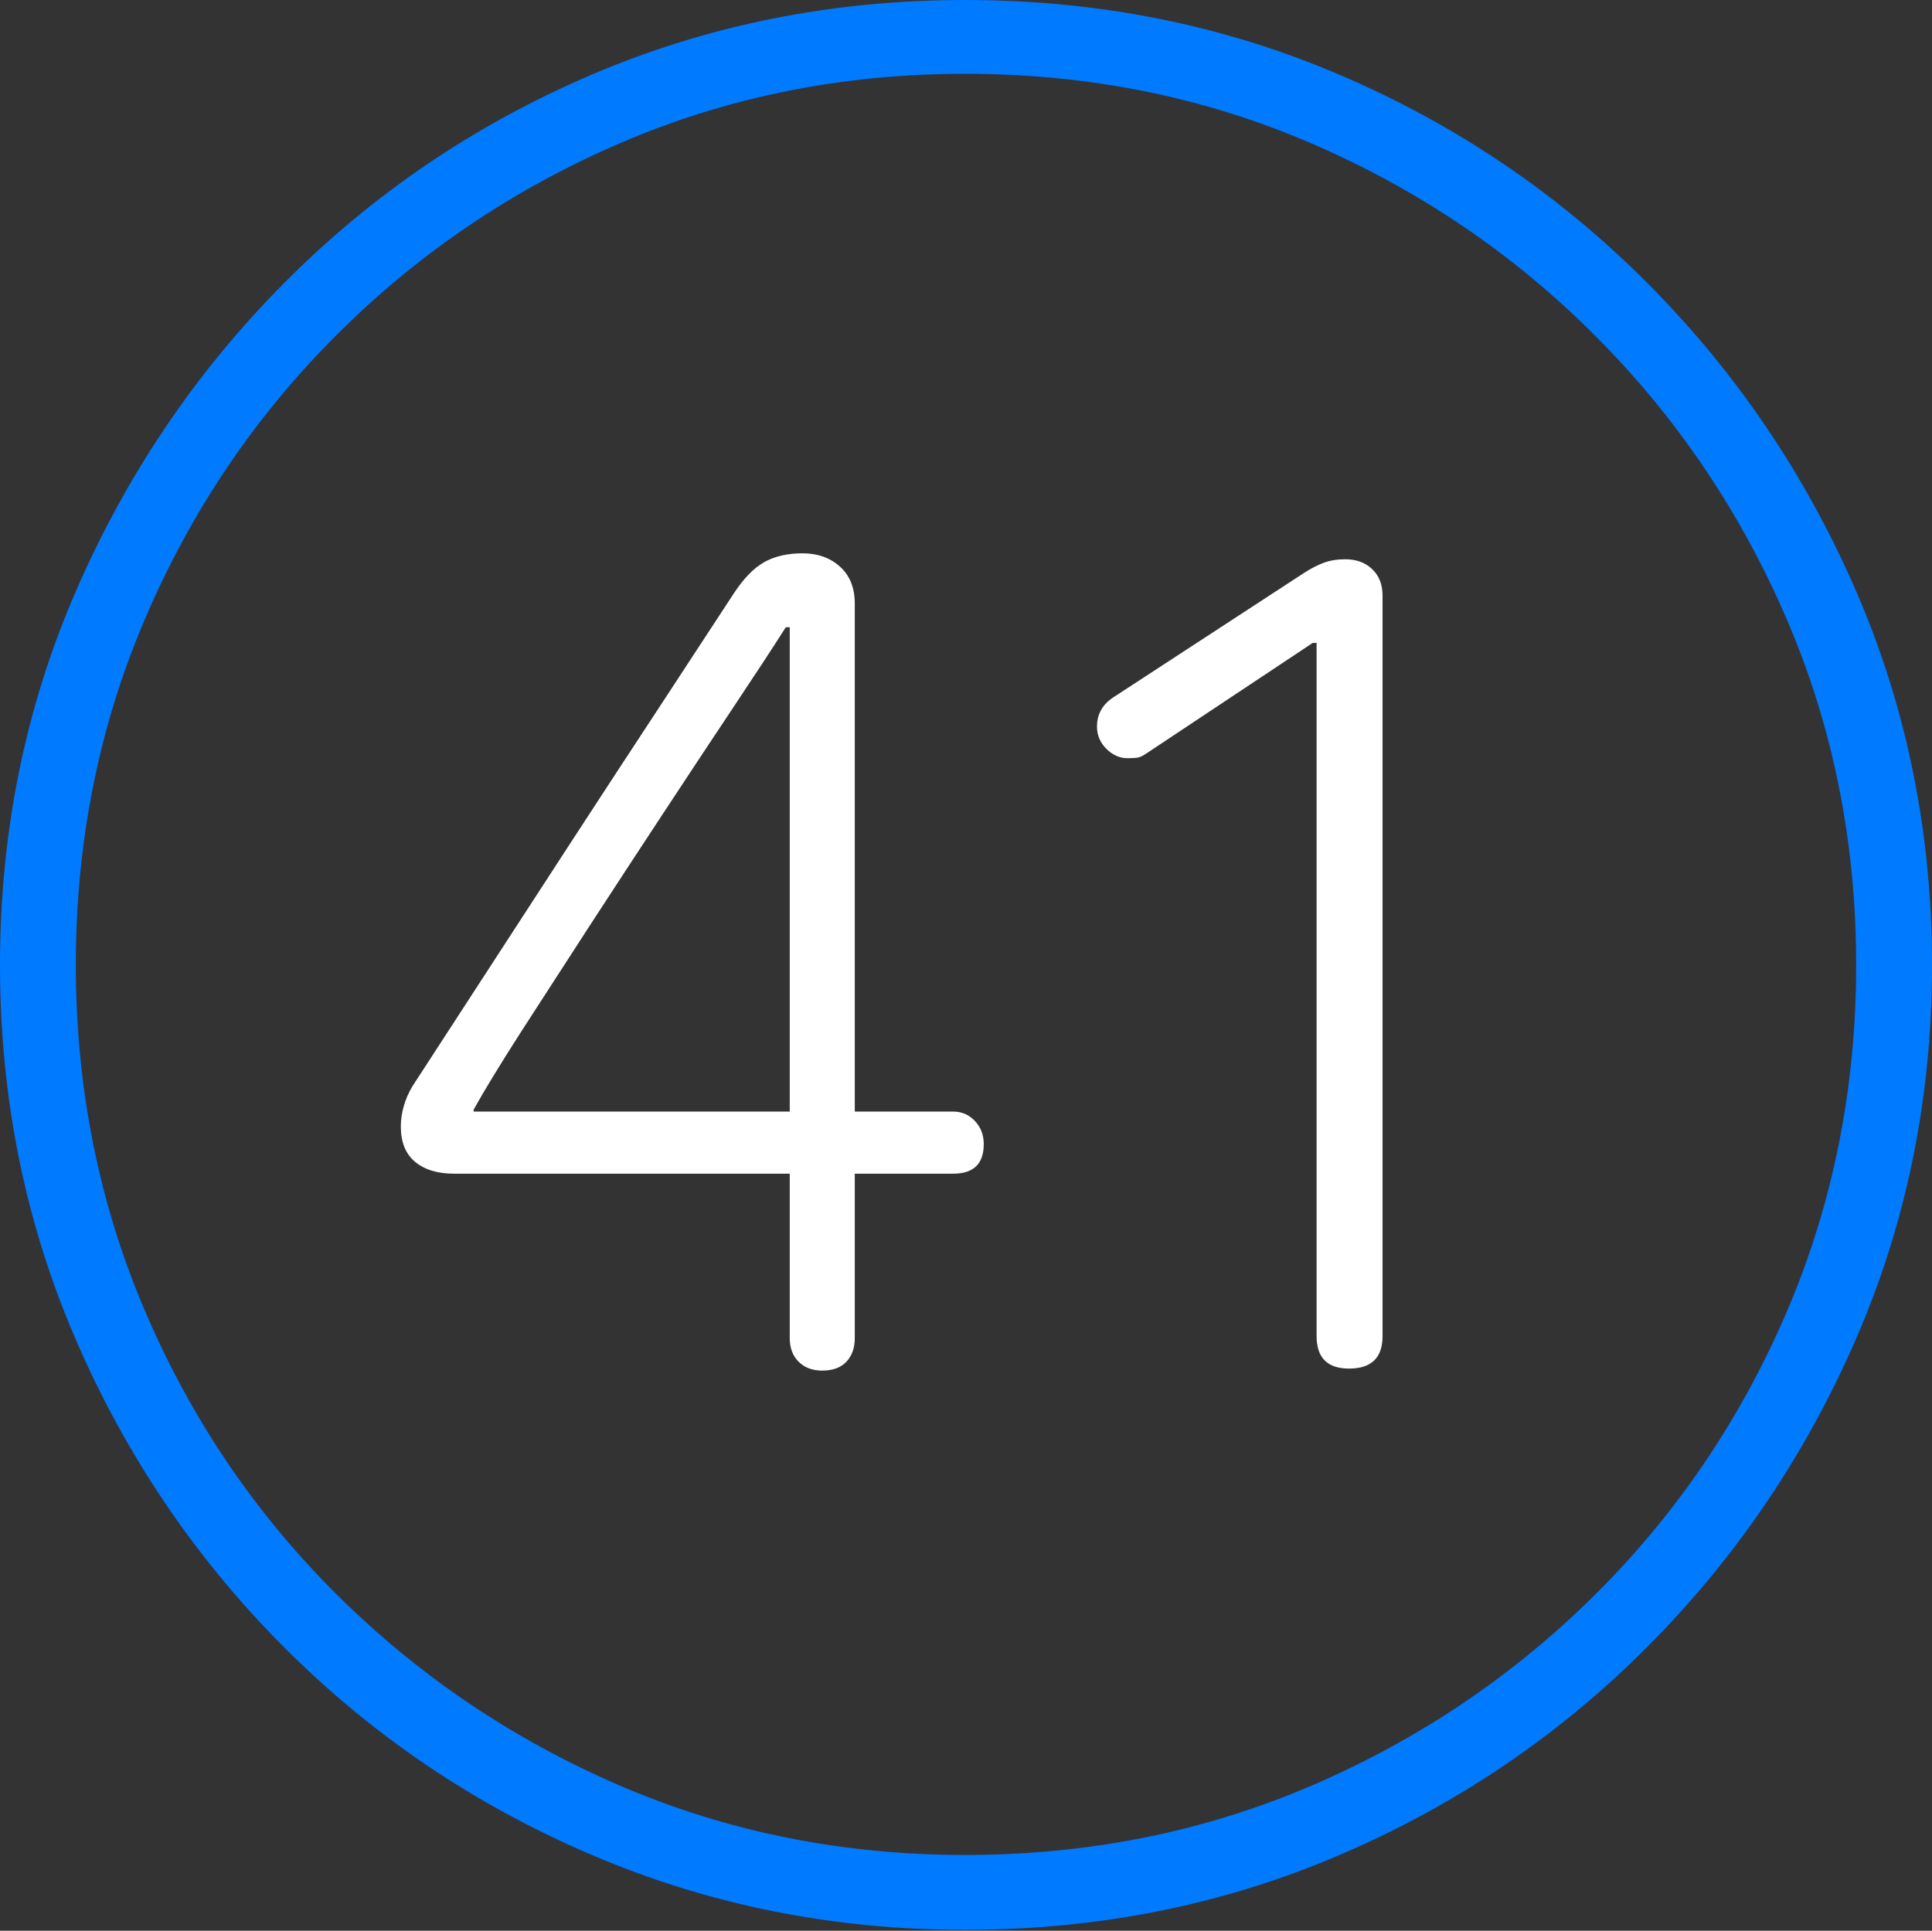 <?xml version="1.0" encoding="UTF-8"?>
<!--Generator: Apple Native CoreSVG 175-->
<!DOCTYPE svg
PUBLIC "-//W3C//DTD SVG 1.1//EN"
       "http://www.w3.org/Graphics/SVG/1.1/DTD/svg11.dtd">
<svg version="1.1" xmlns="http://www.w3.org/2000/svg" xmlns:xlink="http://www.w3.org/1999/xlink" width="19.16" height="19.15">
 <rect width="100%" height="100%" fill="#333333" stroke="none"/>
 <g>
  <rect height="19.15" opacity="0" width="19.16" x="0" y="0"/>
  <path d="M9.57 19.141Q11.553 19.141 13.286 18.398Q15.02 17.656 16.338 16.333Q17.656 15.01 18.408 13.276Q19.16 11.543 19.16 9.57Q19.16 7.598 18.408 5.864Q17.656 4.131 16.338 2.808Q15.02 1.484 13.286 0.742Q11.553 0 9.57 0Q7.598 0 5.864 0.742Q4.131 1.484 2.817 2.808Q1.504 4.131 0.752 5.864Q0 7.598 0 9.57Q0 11.543 0.747 13.276Q1.494 15.01 2.812 16.333Q4.131 17.656 5.869 18.398Q7.607 19.141 9.57 19.141ZM9.57 18.398Q7.744 18.398 6.147 17.71Q4.551 17.021 3.335 15.81Q2.119 14.6 1.436 12.998Q0.752 11.396 0.752 9.57Q0.752 7.744 1.436 6.143Q2.119 4.541 3.335 3.325Q4.551 2.109 6.147 1.421Q7.744 0.732 9.57 0.732Q11.406 0.732 13.003 1.421Q14.6 2.109 15.815 3.325Q17.031 4.541 17.72 6.143Q18.408 7.744 18.408 9.57Q18.408 11.396 17.725 12.998Q17.041 14.6 15.825 15.81Q14.609 17.021 13.008 17.71Q11.406 18.398 9.57 18.398Z" fill="#007aff"/>
  <path d="M8.154 13.594Q8.311 13.594 8.394 13.506Q8.477 13.418 8.477 13.271L8.477 11.641L9.453 11.641Q9.756 11.641 9.756 11.348Q9.756 11.211 9.668 11.118Q9.58 11.025 9.453 11.025L8.477 11.025L8.477 5.986Q8.477 5.752 8.33 5.62Q8.184 5.488 7.959 5.488Q7.734 5.488 7.578 5.576Q7.422 5.664 7.275 5.889Q6.982 6.338 6.553 6.992Q6.123 7.646 5.659 8.359Q5.195 9.072 4.78 9.712Q4.365 10.352 4.092 10.771Q4.033 10.869 4.004 10.972Q3.975 11.074 3.975 11.172Q3.975 11.406 4.116 11.523Q4.258 11.641 4.502 11.641L7.832 11.641L7.832 13.271Q7.832 13.418 7.92 13.506Q8.008 13.594 8.154 13.594ZM7.832 11.025L4.697 11.025L4.697 11.006Q4.854 10.723 5.161 10.244Q5.469 9.766 5.84 9.194Q6.211 8.623 6.587 8.052Q6.963 7.48 7.285 6.997Q7.607 6.514 7.793 6.221L7.832 6.221ZM13.379 13.574Q13.711 13.574 13.711 13.252L13.711 5.908Q13.711 5.742 13.608 5.645Q13.506 5.547 13.34 5.547Q13.223 5.547 13.13 5.581Q13.037 5.615 12.93 5.684L11.045 6.914Q10.879 7.021 10.879 7.207Q10.879 7.334 10.972 7.427Q11.065 7.52 11.182 7.52Q11.24 7.52 11.279 7.515Q11.318 7.51 11.387 7.461L13.018 6.377L13.057 6.377L13.057 13.252Q13.057 13.574 13.379 13.574Z" fill="#ffffff"/>
 </g>
</svg>
